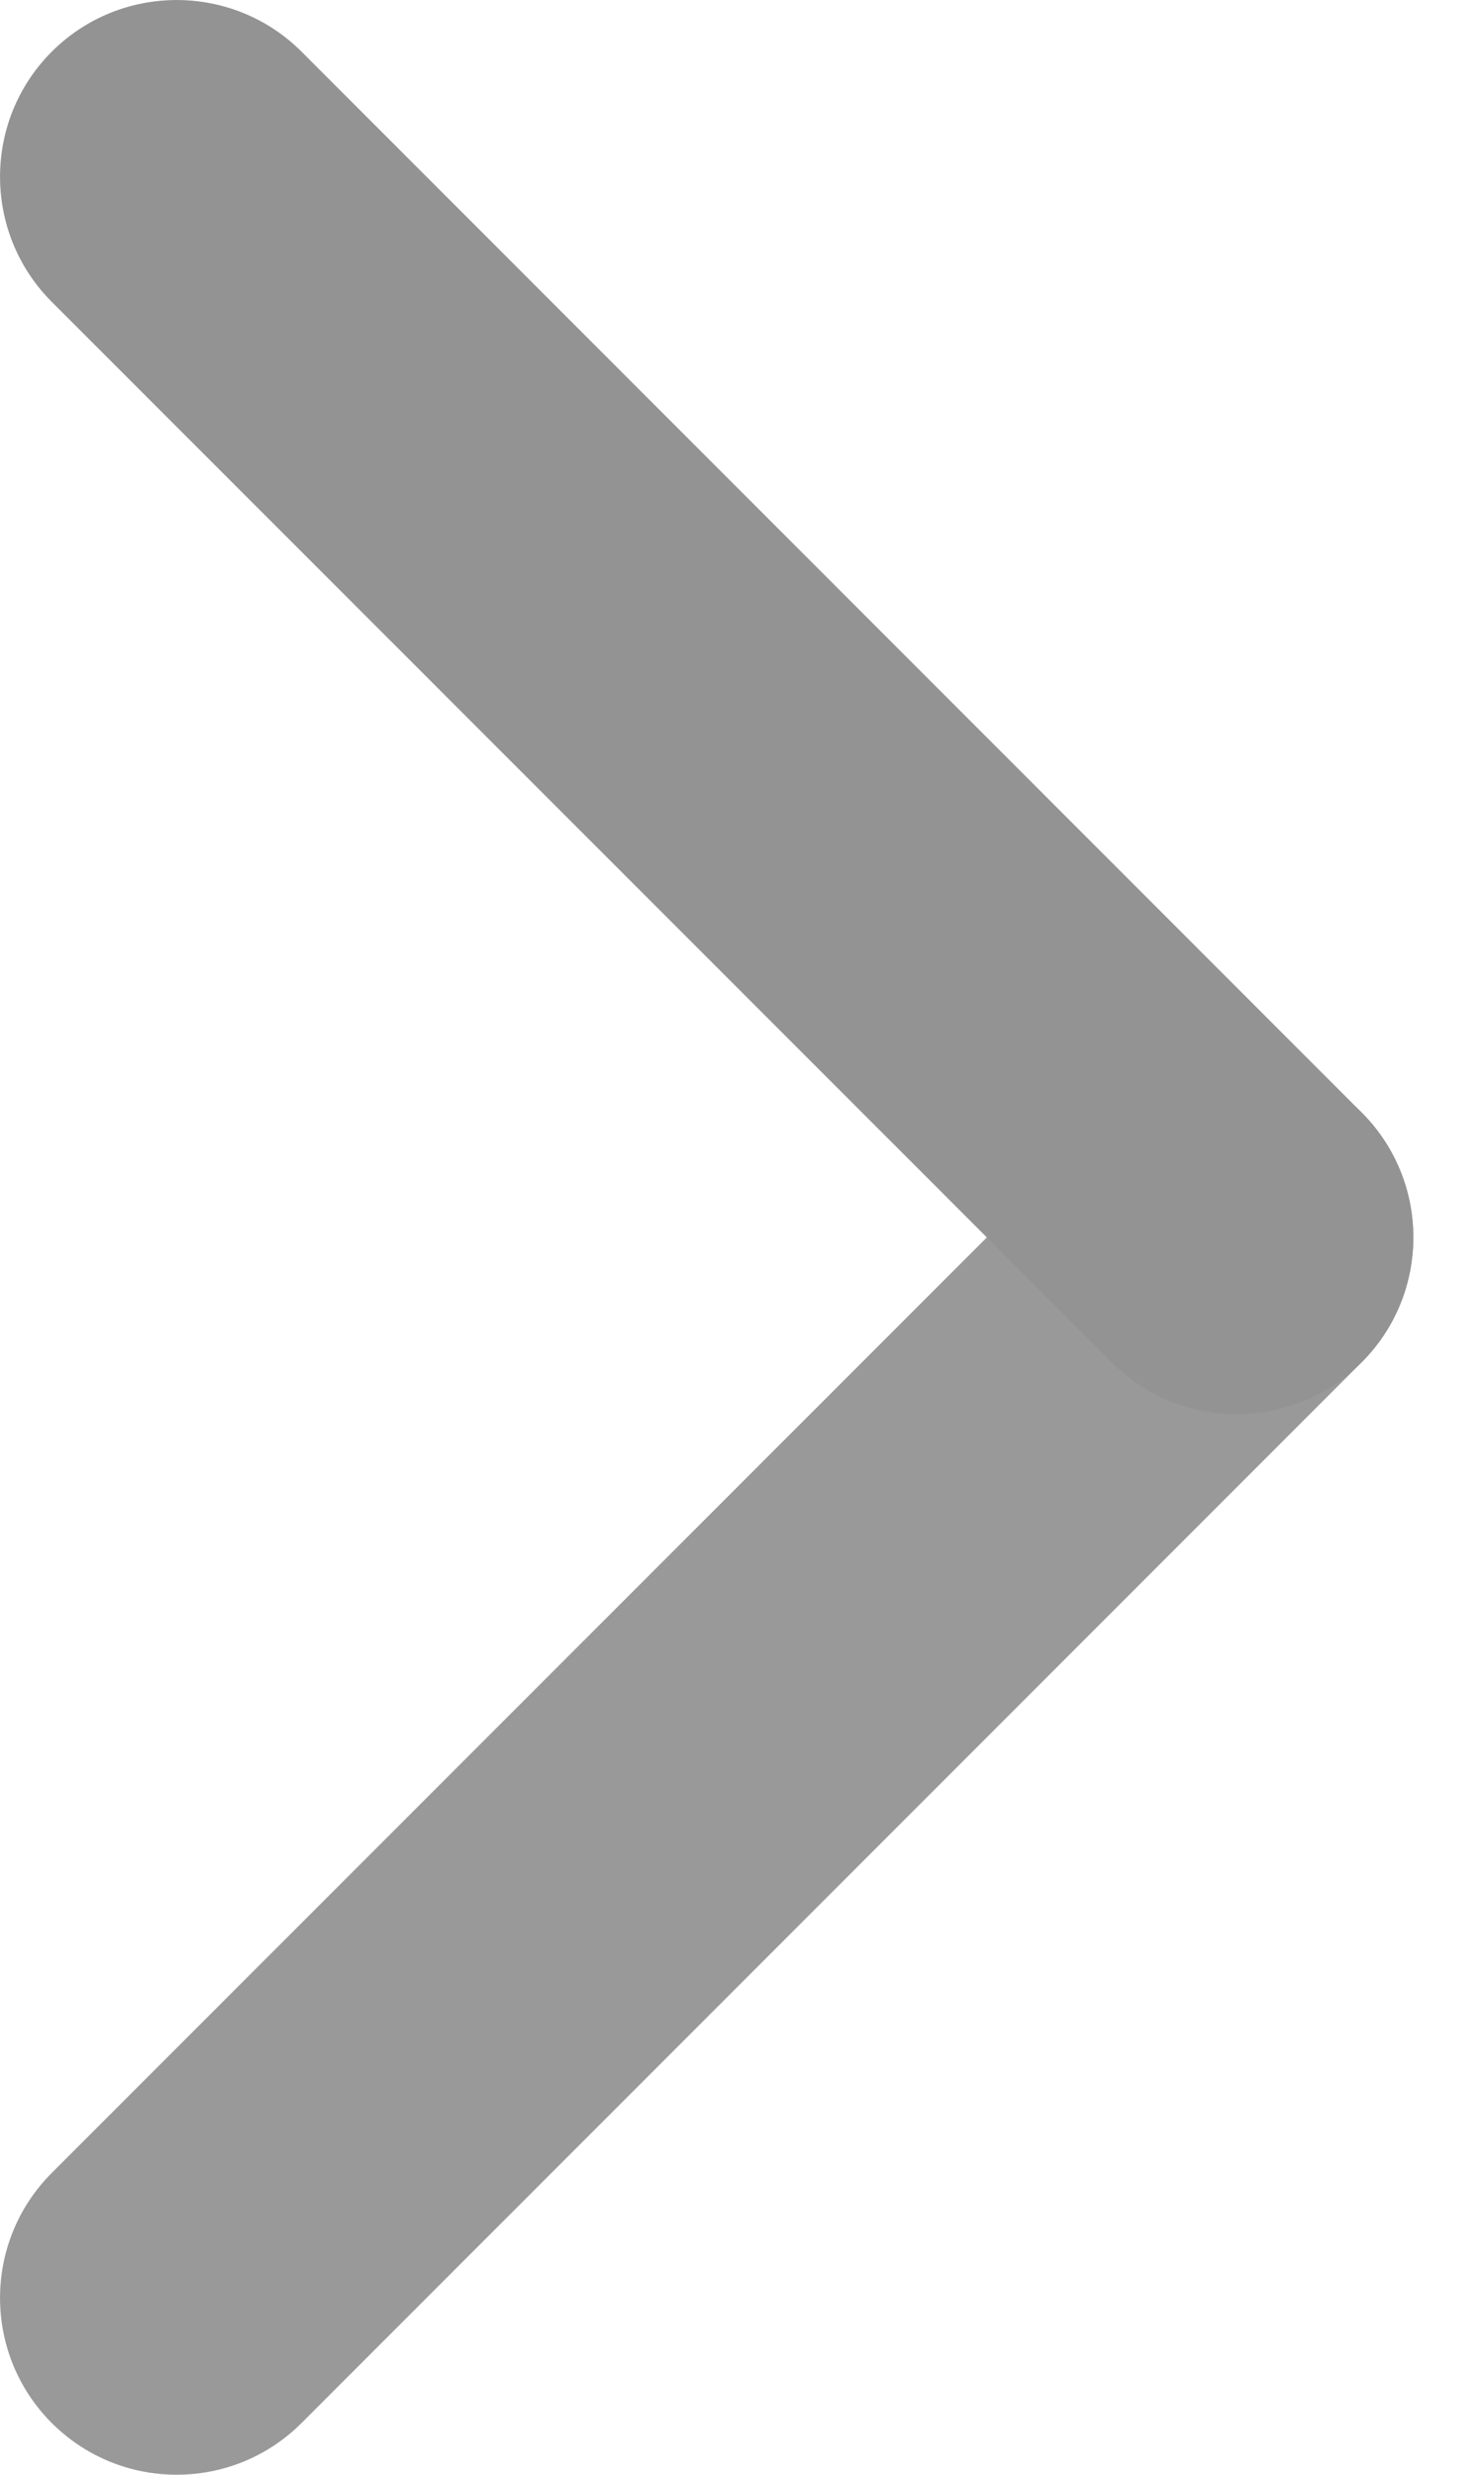 <svg width="12" height="20" viewBox="0 0 12 20" fill="none" xmlns="http://www.w3.org/2000/svg">
<path opacity="0.4" fill-rule="evenodd" clip-rule="evenodd" d="M0.418 19.581C0.976 20.139 1.881 20.139 2.439 19.581L11.01 11.01C11.568 10.452 11.568 9.548 11.01 8.99C10.452 8.432 9.548 8.432 8.99 8.99L0.418 17.561C-0.139 18.119 -0.139 19.023 0.418 19.581Z" fill="black"/>
<path fill-rule="evenodd" clip-rule="evenodd" d="M11.01 11.01C11.568 10.452 11.568 9.548 11.01 8.99L2.439 0.418C1.881 -0.139 0.976 -0.139 0.418 0.418C-0.139 0.976 -0.139 1.881 0.418 2.439L8.99 11.01C9.548 11.568 10.452 11.568 11.01 11.01Z" fill="#939393"/>
</svg>
